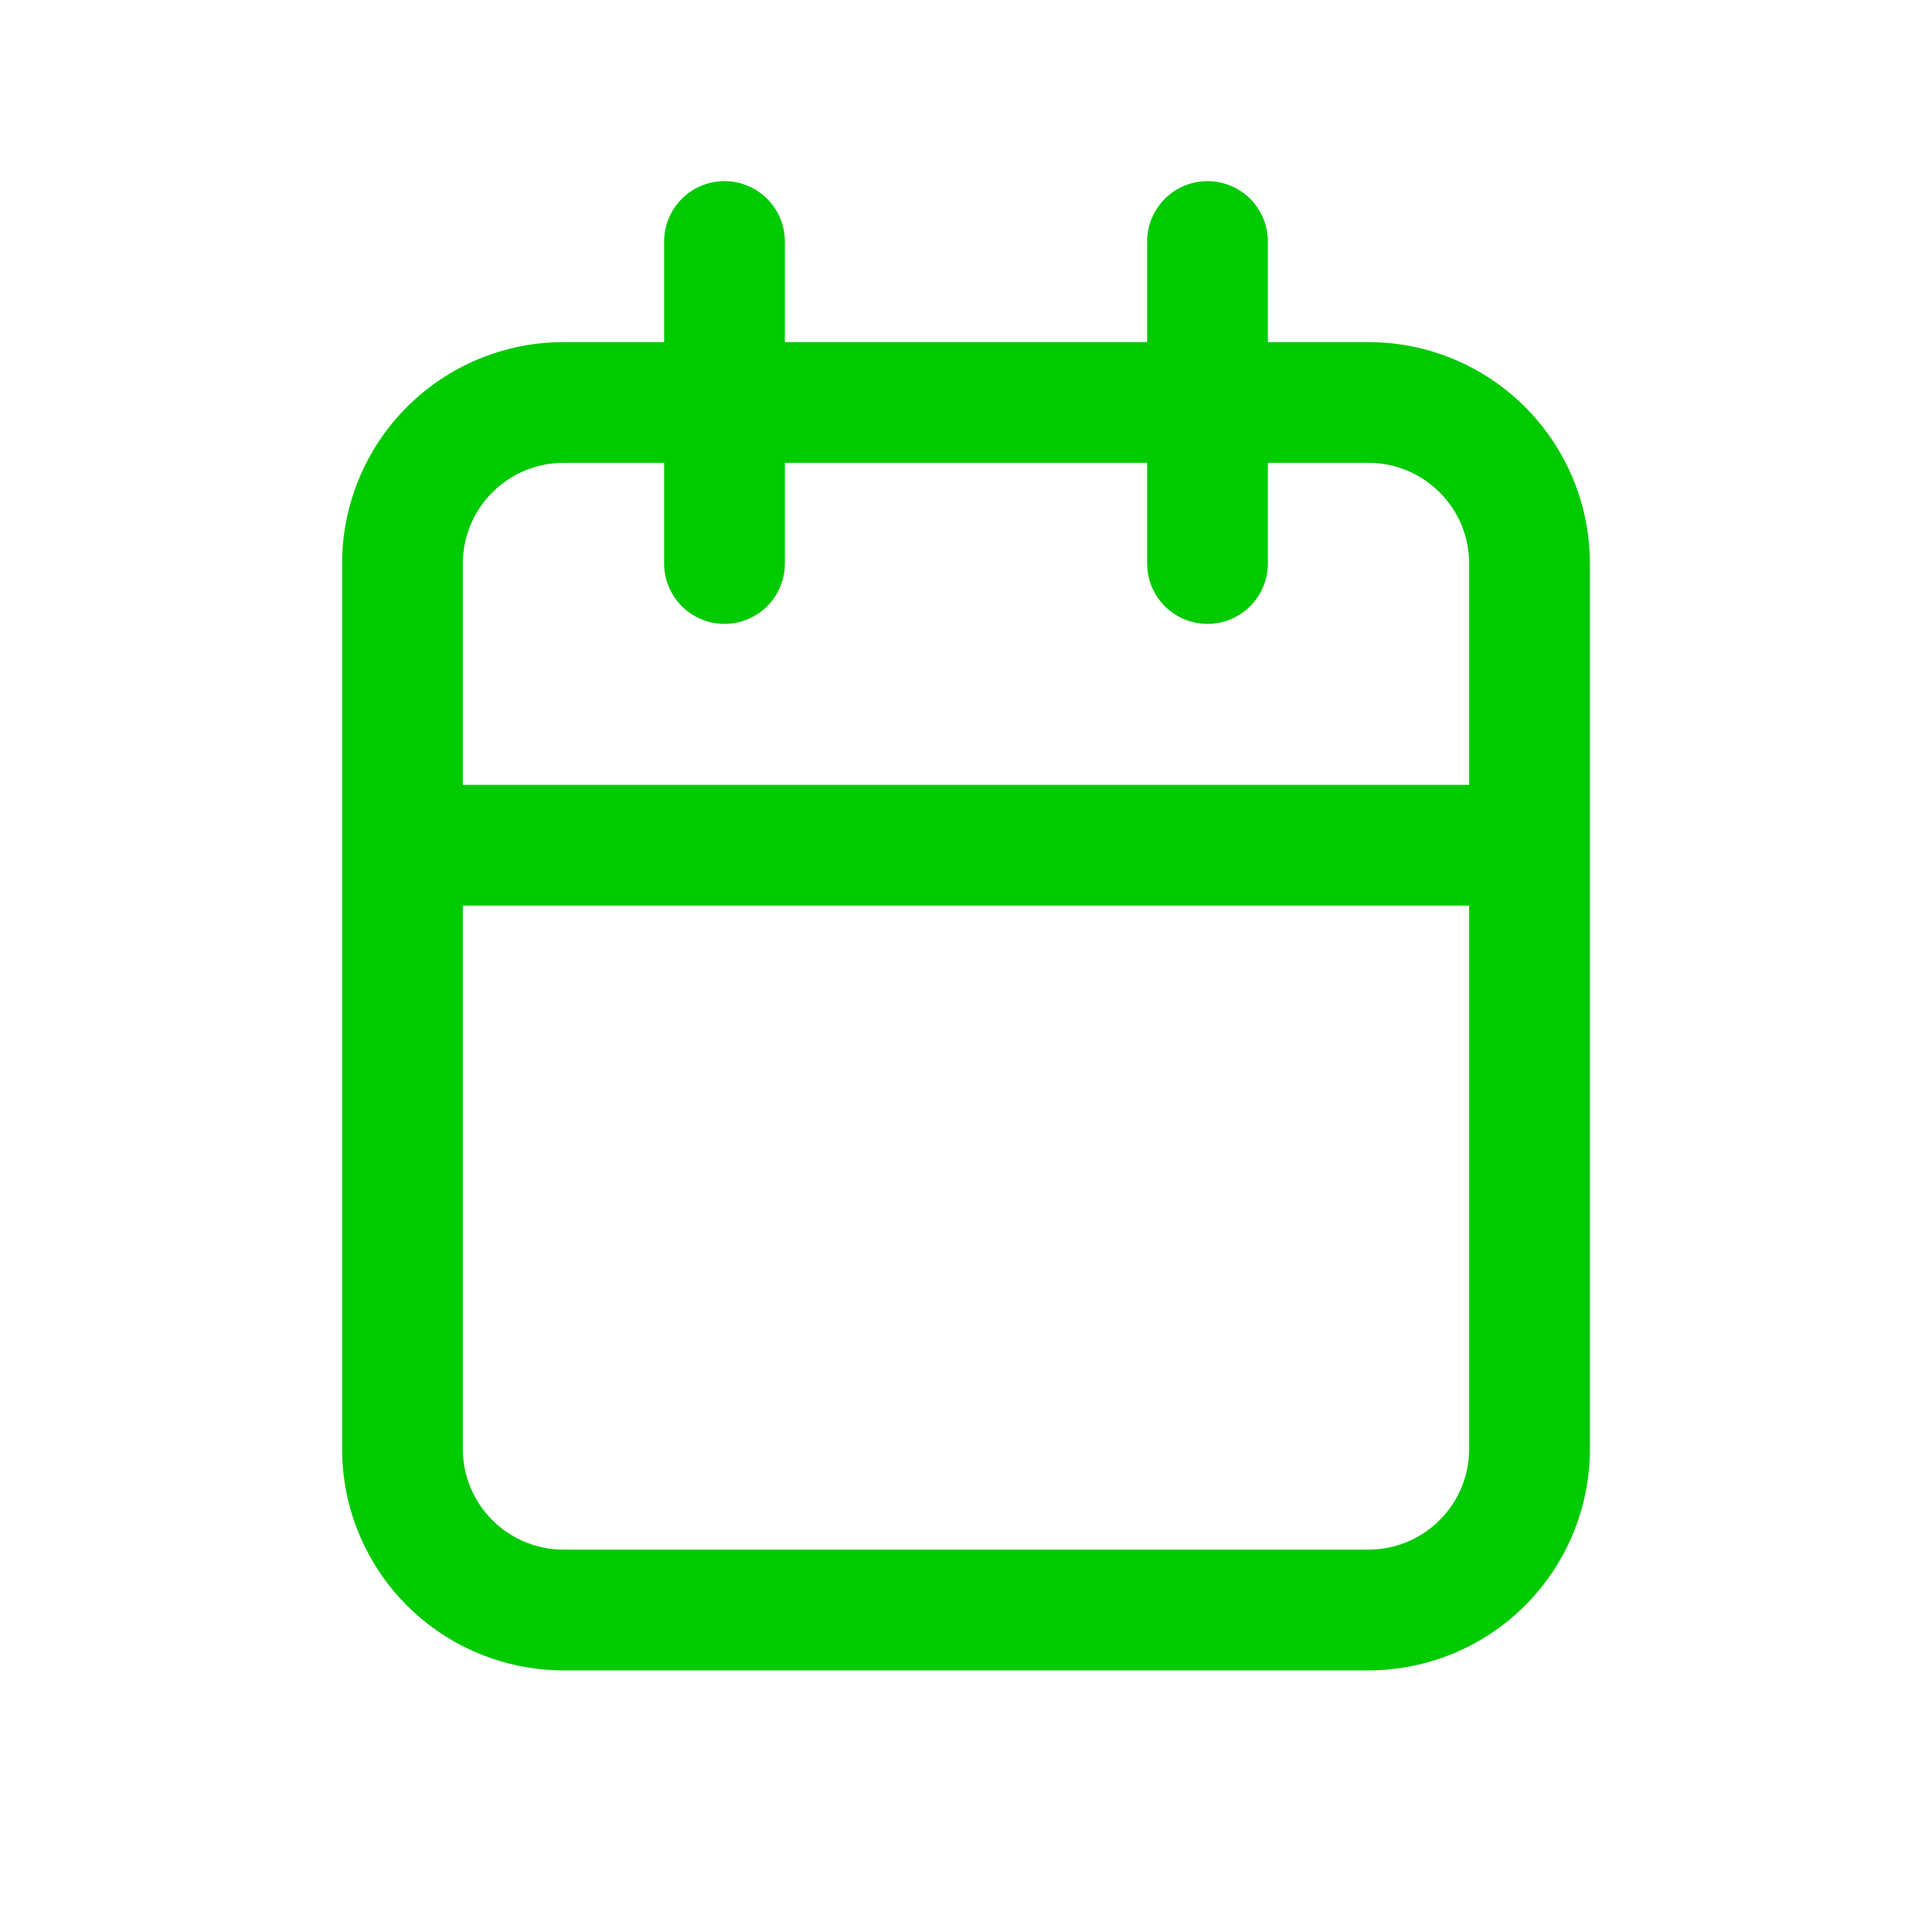 <svg width="40" height="40" viewBox="0 0 40 40" fill="none" xmlns="http://www.w3.org/2000/svg">
<path fill-rule="evenodd" clip-rule="evenodd" d="M15 3.75C15.331 3.75 15.649 3.882 15.884 4.116C16.118 4.351 16.25 4.668 16.25 5V7.083H23.75V5C23.75 4.668 23.882 4.351 24.116 4.116C24.351 3.882 24.668 3.75 25 3.75C25.331 3.75 25.649 3.882 25.884 4.116C26.118 4.351 26.25 4.668 26.25 5V7.083H28.333C29.549 7.083 30.715 7.566 31.574 8.426C32.434 9.285 32.917 10.451 32.917 11.667V30C32.917 31.216 32.434 32.381 31.574 33.241C30.715 34.1 29.549 34.583 28.333 34.583H11.667C10.451 34.583 9.285 34.1 8.426 33.241C7.566 32.381 7.083 31.216 7.083 30V11.667C7.083 10.451 7.566 9.285 8.426 8.426C9.285 7.566 10.451 7.083 11.667 7.083H13.75V5C13.75 4.668 13.882 4.351 14.116 4.116C14.351 3.882 14.668 3.75 15 3.75ZM23.75 9.583V11.667C23.75 11.998 23.882 12.316 24.116 12.551C24.351 12.785 24.668 12.917 25 12.917C25.331 12.917 25.649 12.785 25.884 12.551C26.118 12.316 26.25 11.998 26.25 11.667V9.583H28.333C29.483 9.583 30.417 10.517 30.417 11.667V16.25H9.583V11.667C9.583 10.517 10.517 9.583 11.667 9.583H13.75V11.667C13.75 11.998 13.882 12.316 14.116 12.551C14.351 12.785 14.668 12.917 15 12.917C15.331 12.917 15.649 12.785 15.884 12.551C16.118 12.316 16.25 11.998 16.25 11.667V9.583H23.75ZM9.583 18.75V30C9.583 31.15 10.517 32.083 11.667 32.083H28.333C29.483 32.083 30.417 31.15 30.417 30V18.75H9.583Z" fill="#00CA00"/>
</svg>
